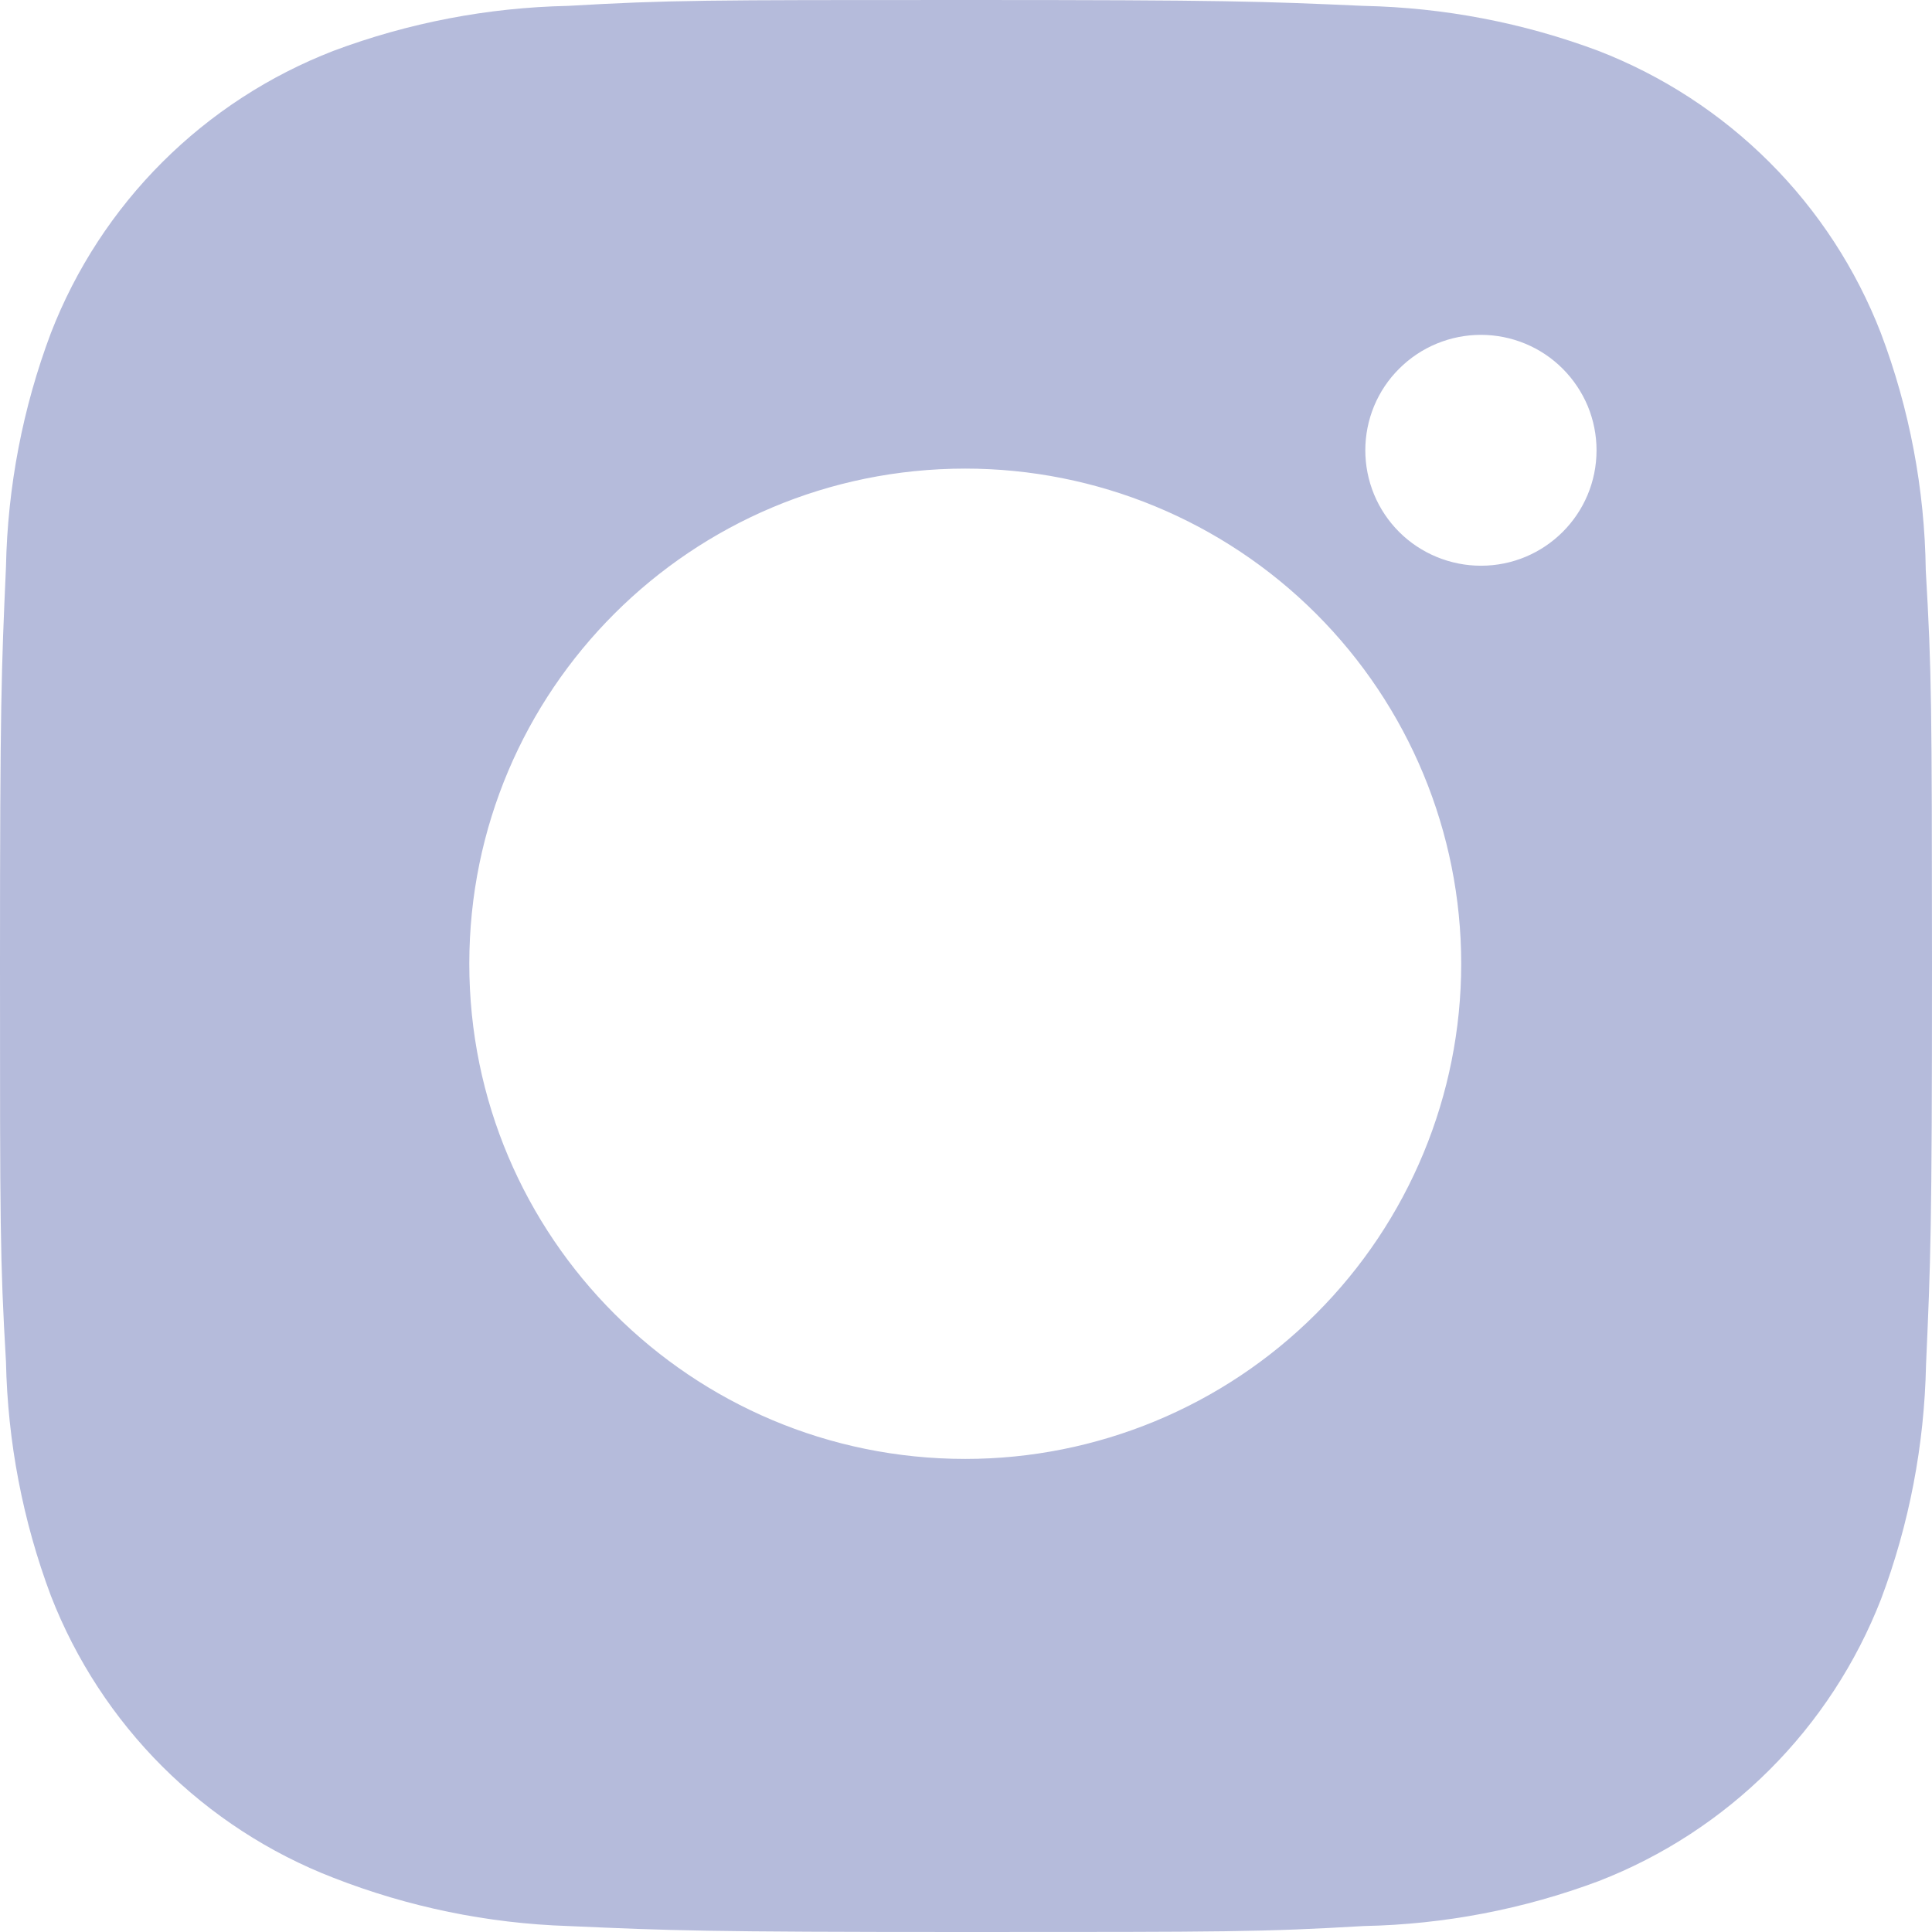 <svg width="22" height="22" viewBox="0 0 22 22" fill="none" xmlns="http://www.w3.org/2000/svg">
<path fill-rule="evenodd" clip-rule="evenodd" d="M21.417 3.791C21.744 4.655 21.917 5.57 21.929 6.493C21.997 7.655 21.998 8.035 22 10.976L22 11.017C22 13.997 21.984 14.369 21.932 15.542C21.913 16.456 21.741 17.356 21.42 18.209C21.136 18.938 20.704 19.6 20.15 20.153C19.596 20.706 18.933 21.138 18.203 21.421C17.348 21.741 16.445 21.914 15.532 21.932C14.366 22 13.983 22 11 22C8.017 22 7.644 21.984 6.468 21.932C5.553 21.902 4.65 21.716 3.798 21.383C3.068 21.101 2.404 20.669 1.85 20.117C1.296 19.564 0.864 18.902 0.58 18.173C0.259 17.318 0.087 16.418 0.068 15.505C-1.36594e-08 14.339 0 13.959 0 10.98C0 8.002 0.016 7.63 0.068 6.456C0.086 5.545 0.259 4.643 0.58 3.791C0.863 3.061 1.295 2.399 1.849 1.846C2.403 1.293 3.066 0.862 3.797 0.579C4.651 0.259 5.554 0.086 6.466 0.067C7.633 8.19564e-08 8.015 0 10.999 0C13.982 0 14.355 0.015 15.53 0.067C16.443 0.086 17.346 0.259 18.201 0.579C18.931 0.862 19.594 1.293 20.148 1.846C20.702 2.399 21.134 3.062 21.417 3.791ZM5.344 10.974C5.344 14.089 7.871 16.613 10.992 16.613C12.489 16.613 13.926 16.019 14.985 14.961C16.044 13.904 16.639 12.47 16.639 10.974C16.639 9.479 16.044 8.045 14.985 6.987C13.926 5.93 12.489 5.336 10.992 5.336C7.871 5.336 5.344 7.859 5.344 10.974ZM16.36 6.342C16.52 6.408 16.691 6.442 16.864 6.442C17.591 6.442 18.18 5.854 18.18 5.127C18.18 4.955 18.146 4.784 18.08 4.624C18.013 4.465 17.916 4.32 17.794 4.198C17.672 4.076 17.527 3.979 17.367 3.913C17.207 3.847 17.036 3.813 16.863 3.813C16.691 3.813 16.519 3.847 16.36 3.913C16.2 3.979 16.055 4.076 15.933 4.198C15.81 4.32 15.713 4.465 15.647 4.624C15.581 4.784 15.547 4.955 15.547 5.127C15.547 5.3 15.581 5.471 15.647 5.631C15.713 5.79 15.81 5.935 15.932 6.057C16.055 6.18 16.2 6.276 16.36 6.342Z" fill="#B5BBDB"/>
</svg>
